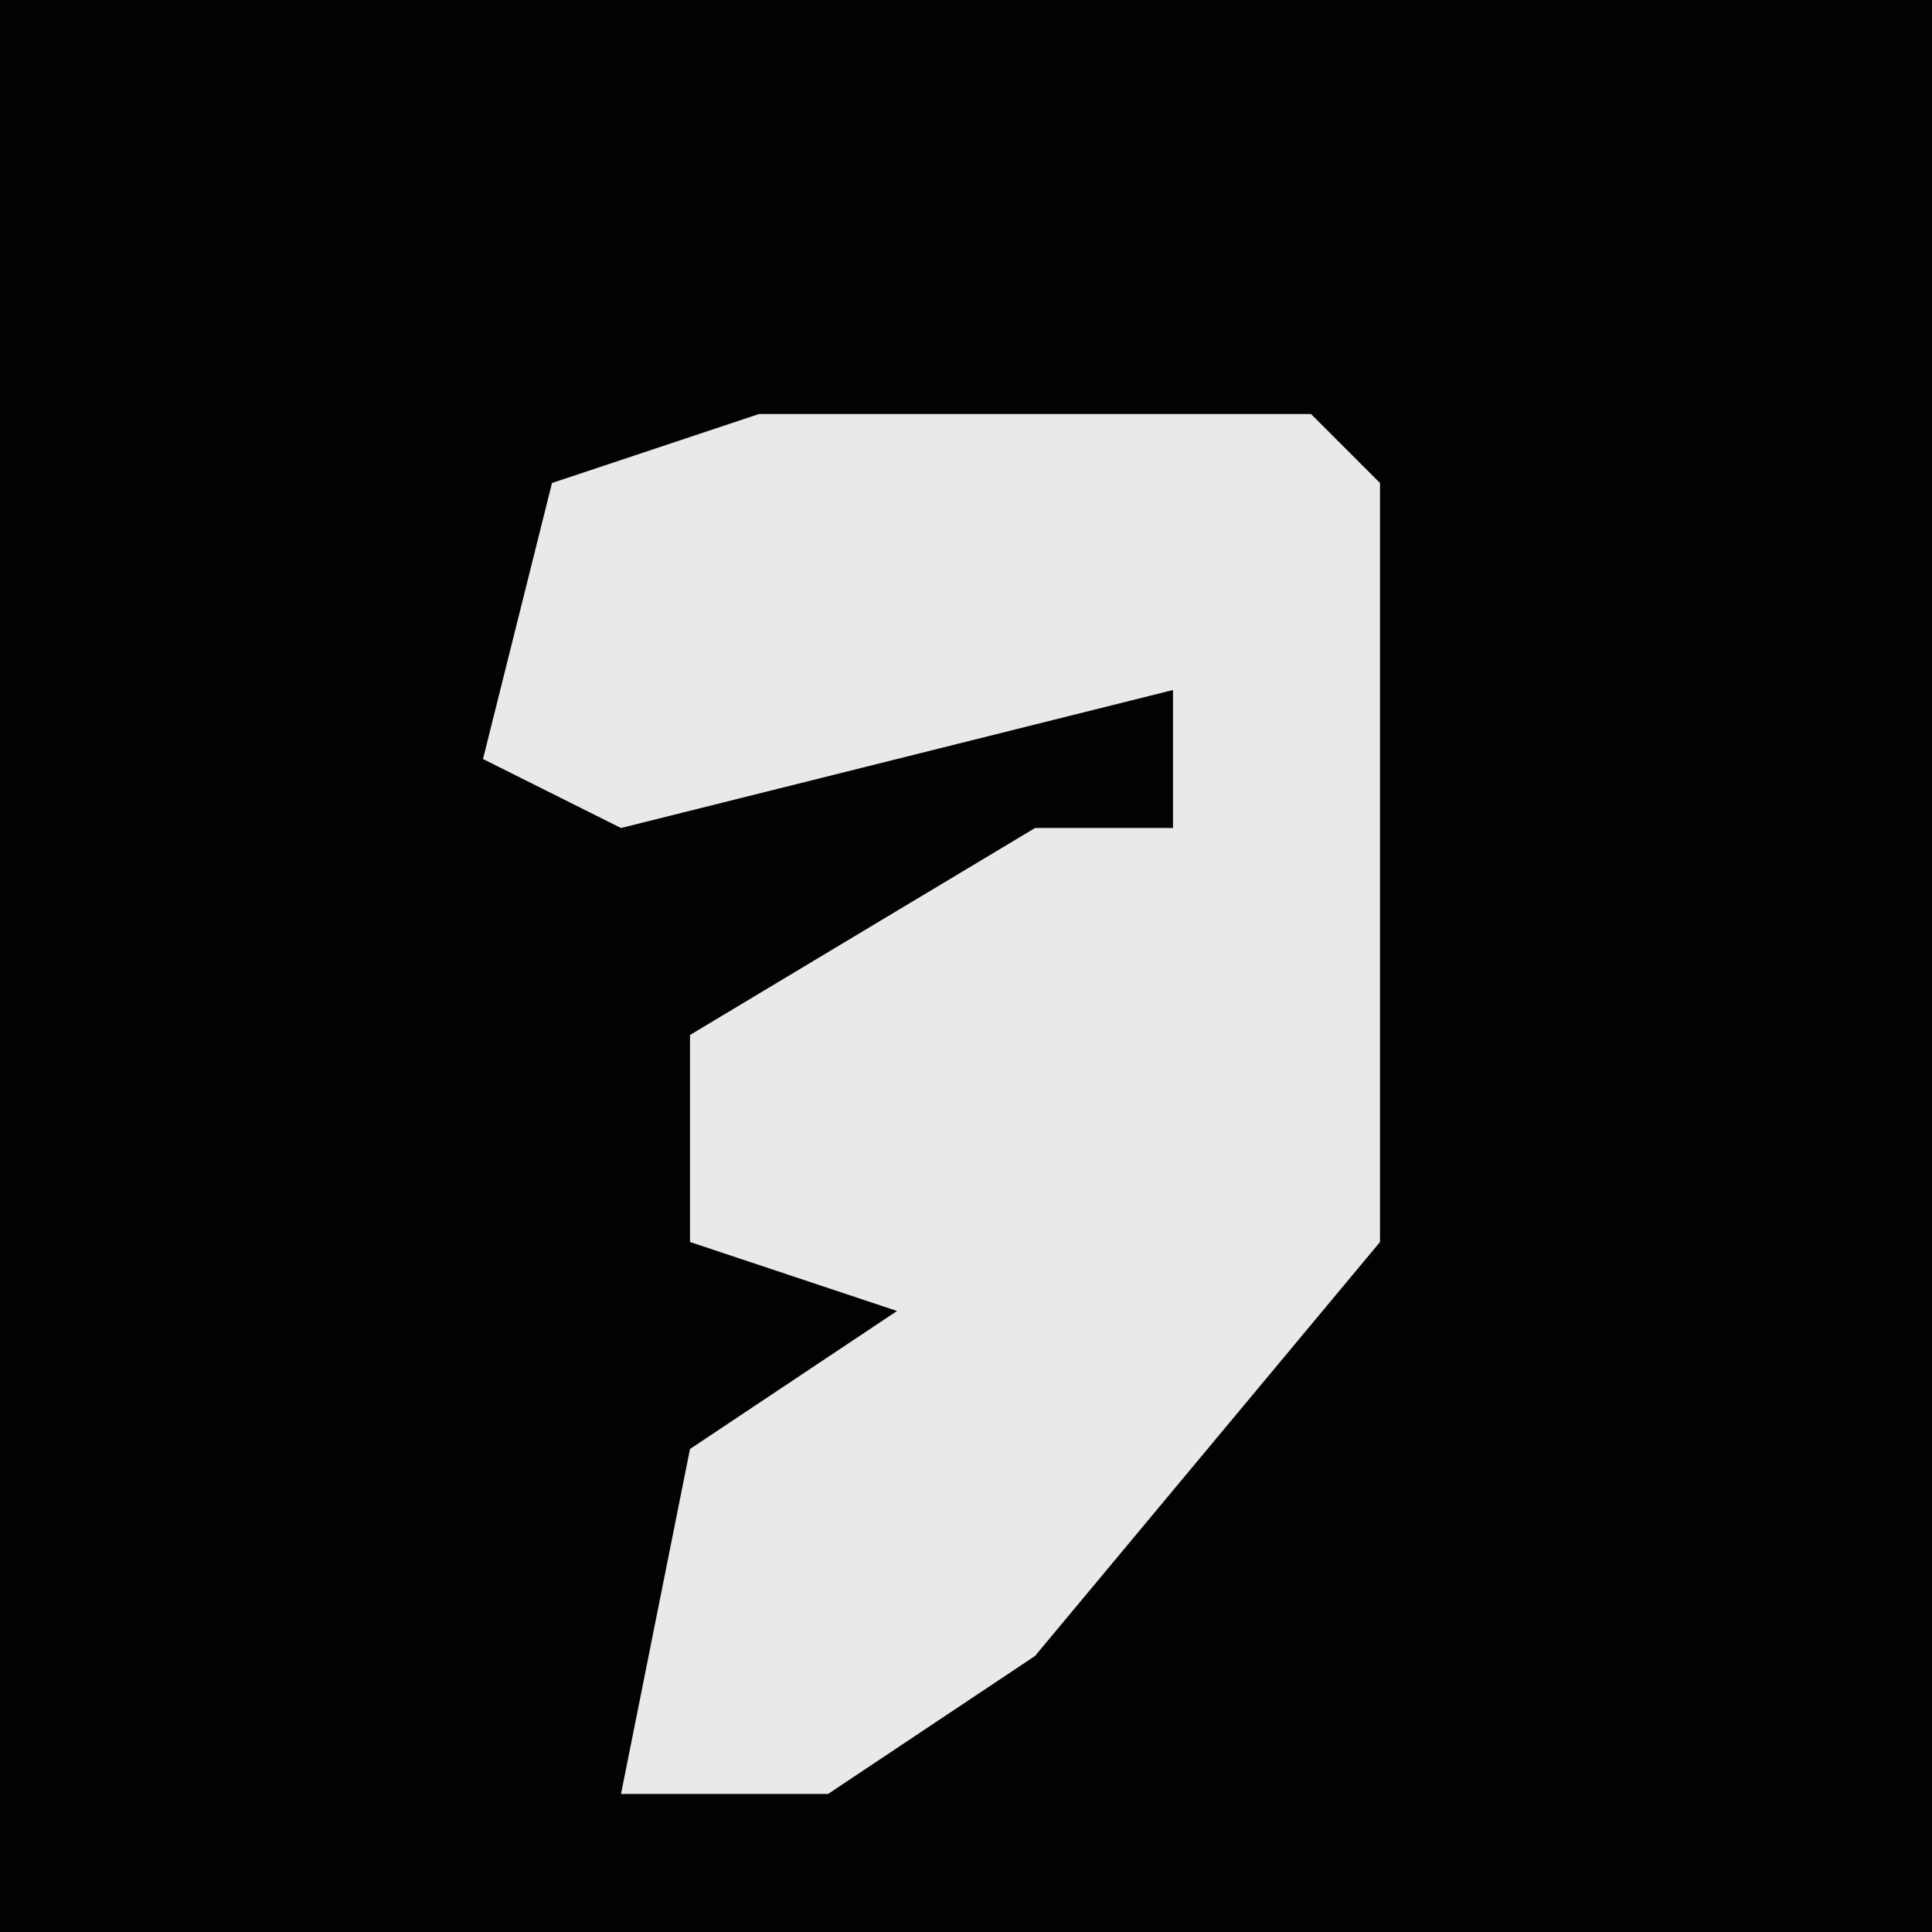 <?xml version="1.0" encoding="UTF-8"?>
<svg version="1.1" xmlns="http://www.w3.org/2000/svg" width="28" height="28">
<path d="M0,0 L28,0 L28,28 L0,28 Z " fill="#020202" transform="translate(0,0)"/>
<path d="M0,0 L8,0 L9,1 L9,12 L4,18 L1,20 L-2,20 L-1,15 L2,13 L-1,12 L-1,9 L4,6 L6,6 L6,4 L-2,6 L-4,5 L-3,1 Z " fill="#E9E9E9" transform="translate(11,6)"/>
</svg>
